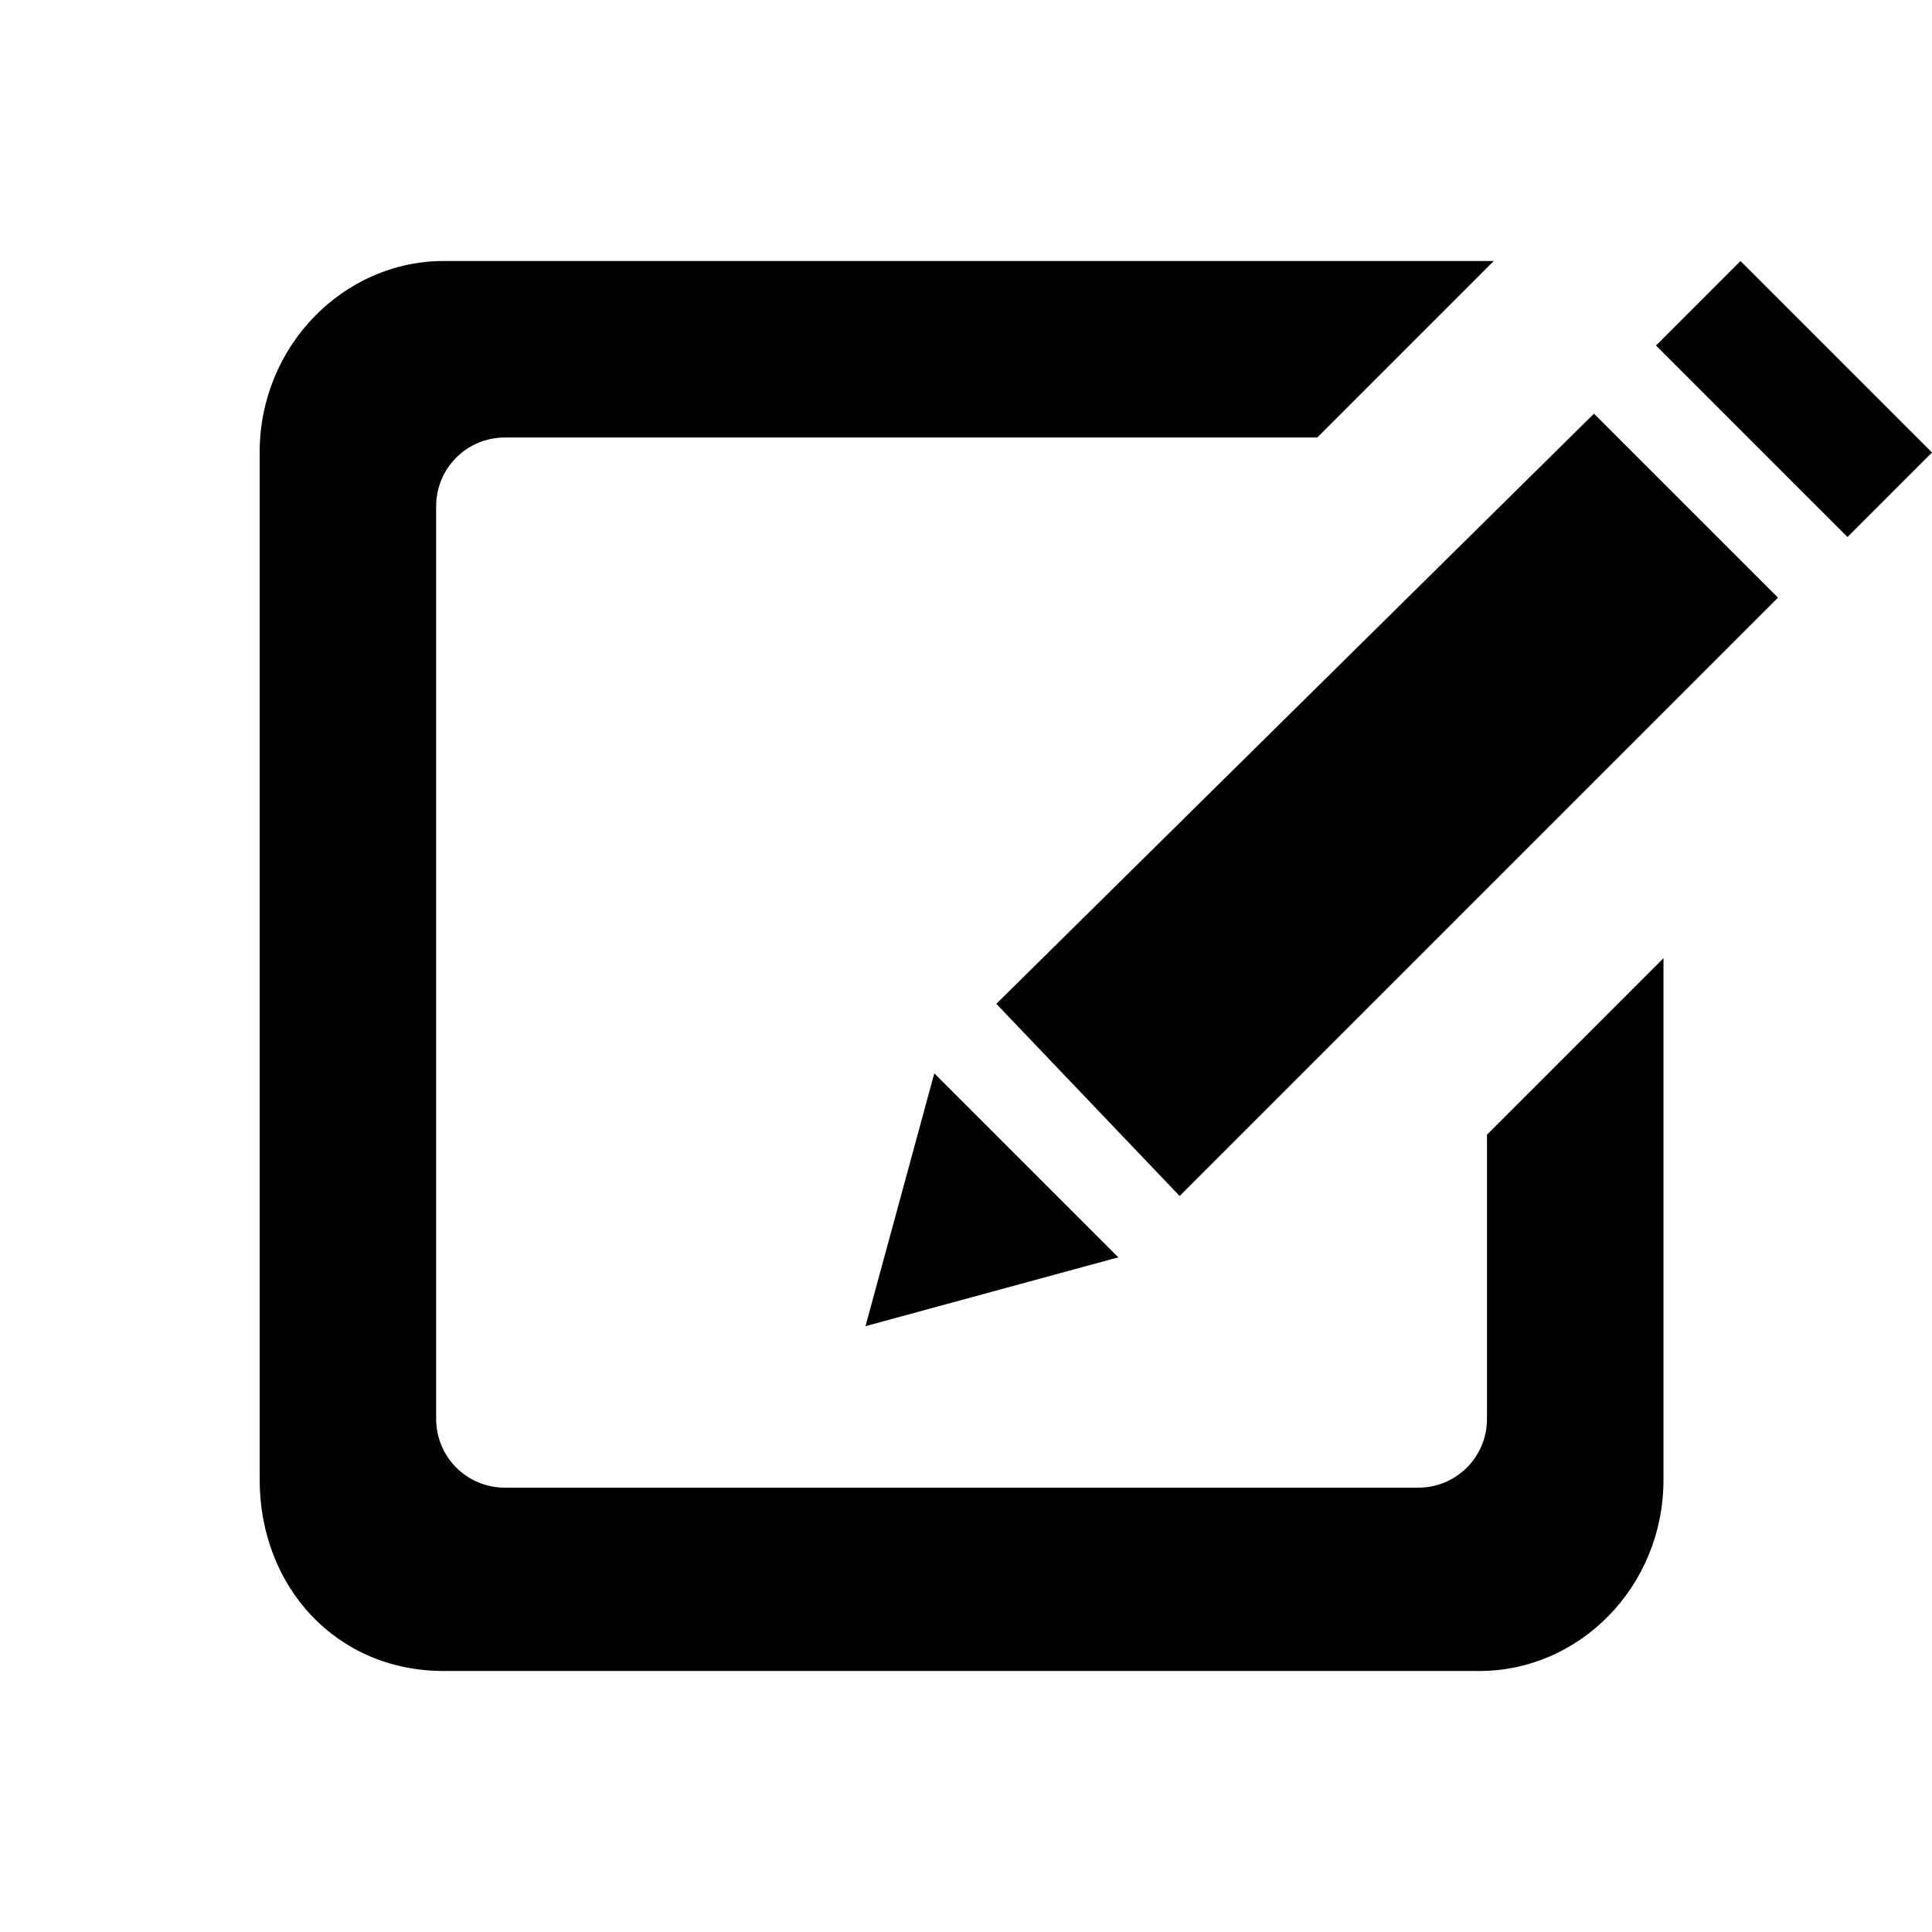 <?xml version="1.0" encoding="utf-8"?>
<!-- Generator: Adobe Illustrator 18.1.0, SVG Export Plug-In . SVG Version: 6.00 Build 0)  -->
<!DOCTYPE svg PUBLIC "-//W3C//DTD SVG 1.1//EN" "http://www.w3.org/Graphics/SVG/1.1/DTD/svg11.dtd">
<svg version="1.1" id="Ebene_1" xmlns="http://www.w3.org/2000/svg" xmlns:xlink="http://www.w3.org/1999/xlink" x="0px" y="0px"
	 viewBox="155.9 279.2 283.5 283.5" enable-background="new 155.9 279.2 283.5 283.5" xml:space="preserve">
<g id="icomoon-ignore">
	<line fill="none" stroke="#449FDB" x1="316.7" y1="420.9" x2="316.7" y2="420.9"/>
</g>
<path d="M374.1,445.7l25.9-25.9v76.5c0,15.8-12.4,28.1-27,28.1H221c-15.8,0-27-12.4-27-28.1V345.6c0-15.7,12.4-28.1,27-28.1h154.1
	l-25.9,25.9H230c-5.6,0-10.1,4.5-10.1,10.1v133.9c0,5.6,4.5,10.1,10.1,10.1H364c5.6,0,10.1-4.5,10.1-10.1V445.7z M320,463.7l-27-27
	l-10.1,37.1L320,463.7L320,463.7z M329,454.7l87.8-87.8l-27-27l-87.7,86.6L329,454.7L329,454.7z M427,358l12.4-12.4l-28.1-28.1
	l-12.4,12.4L427,358z"/>
</svg>
